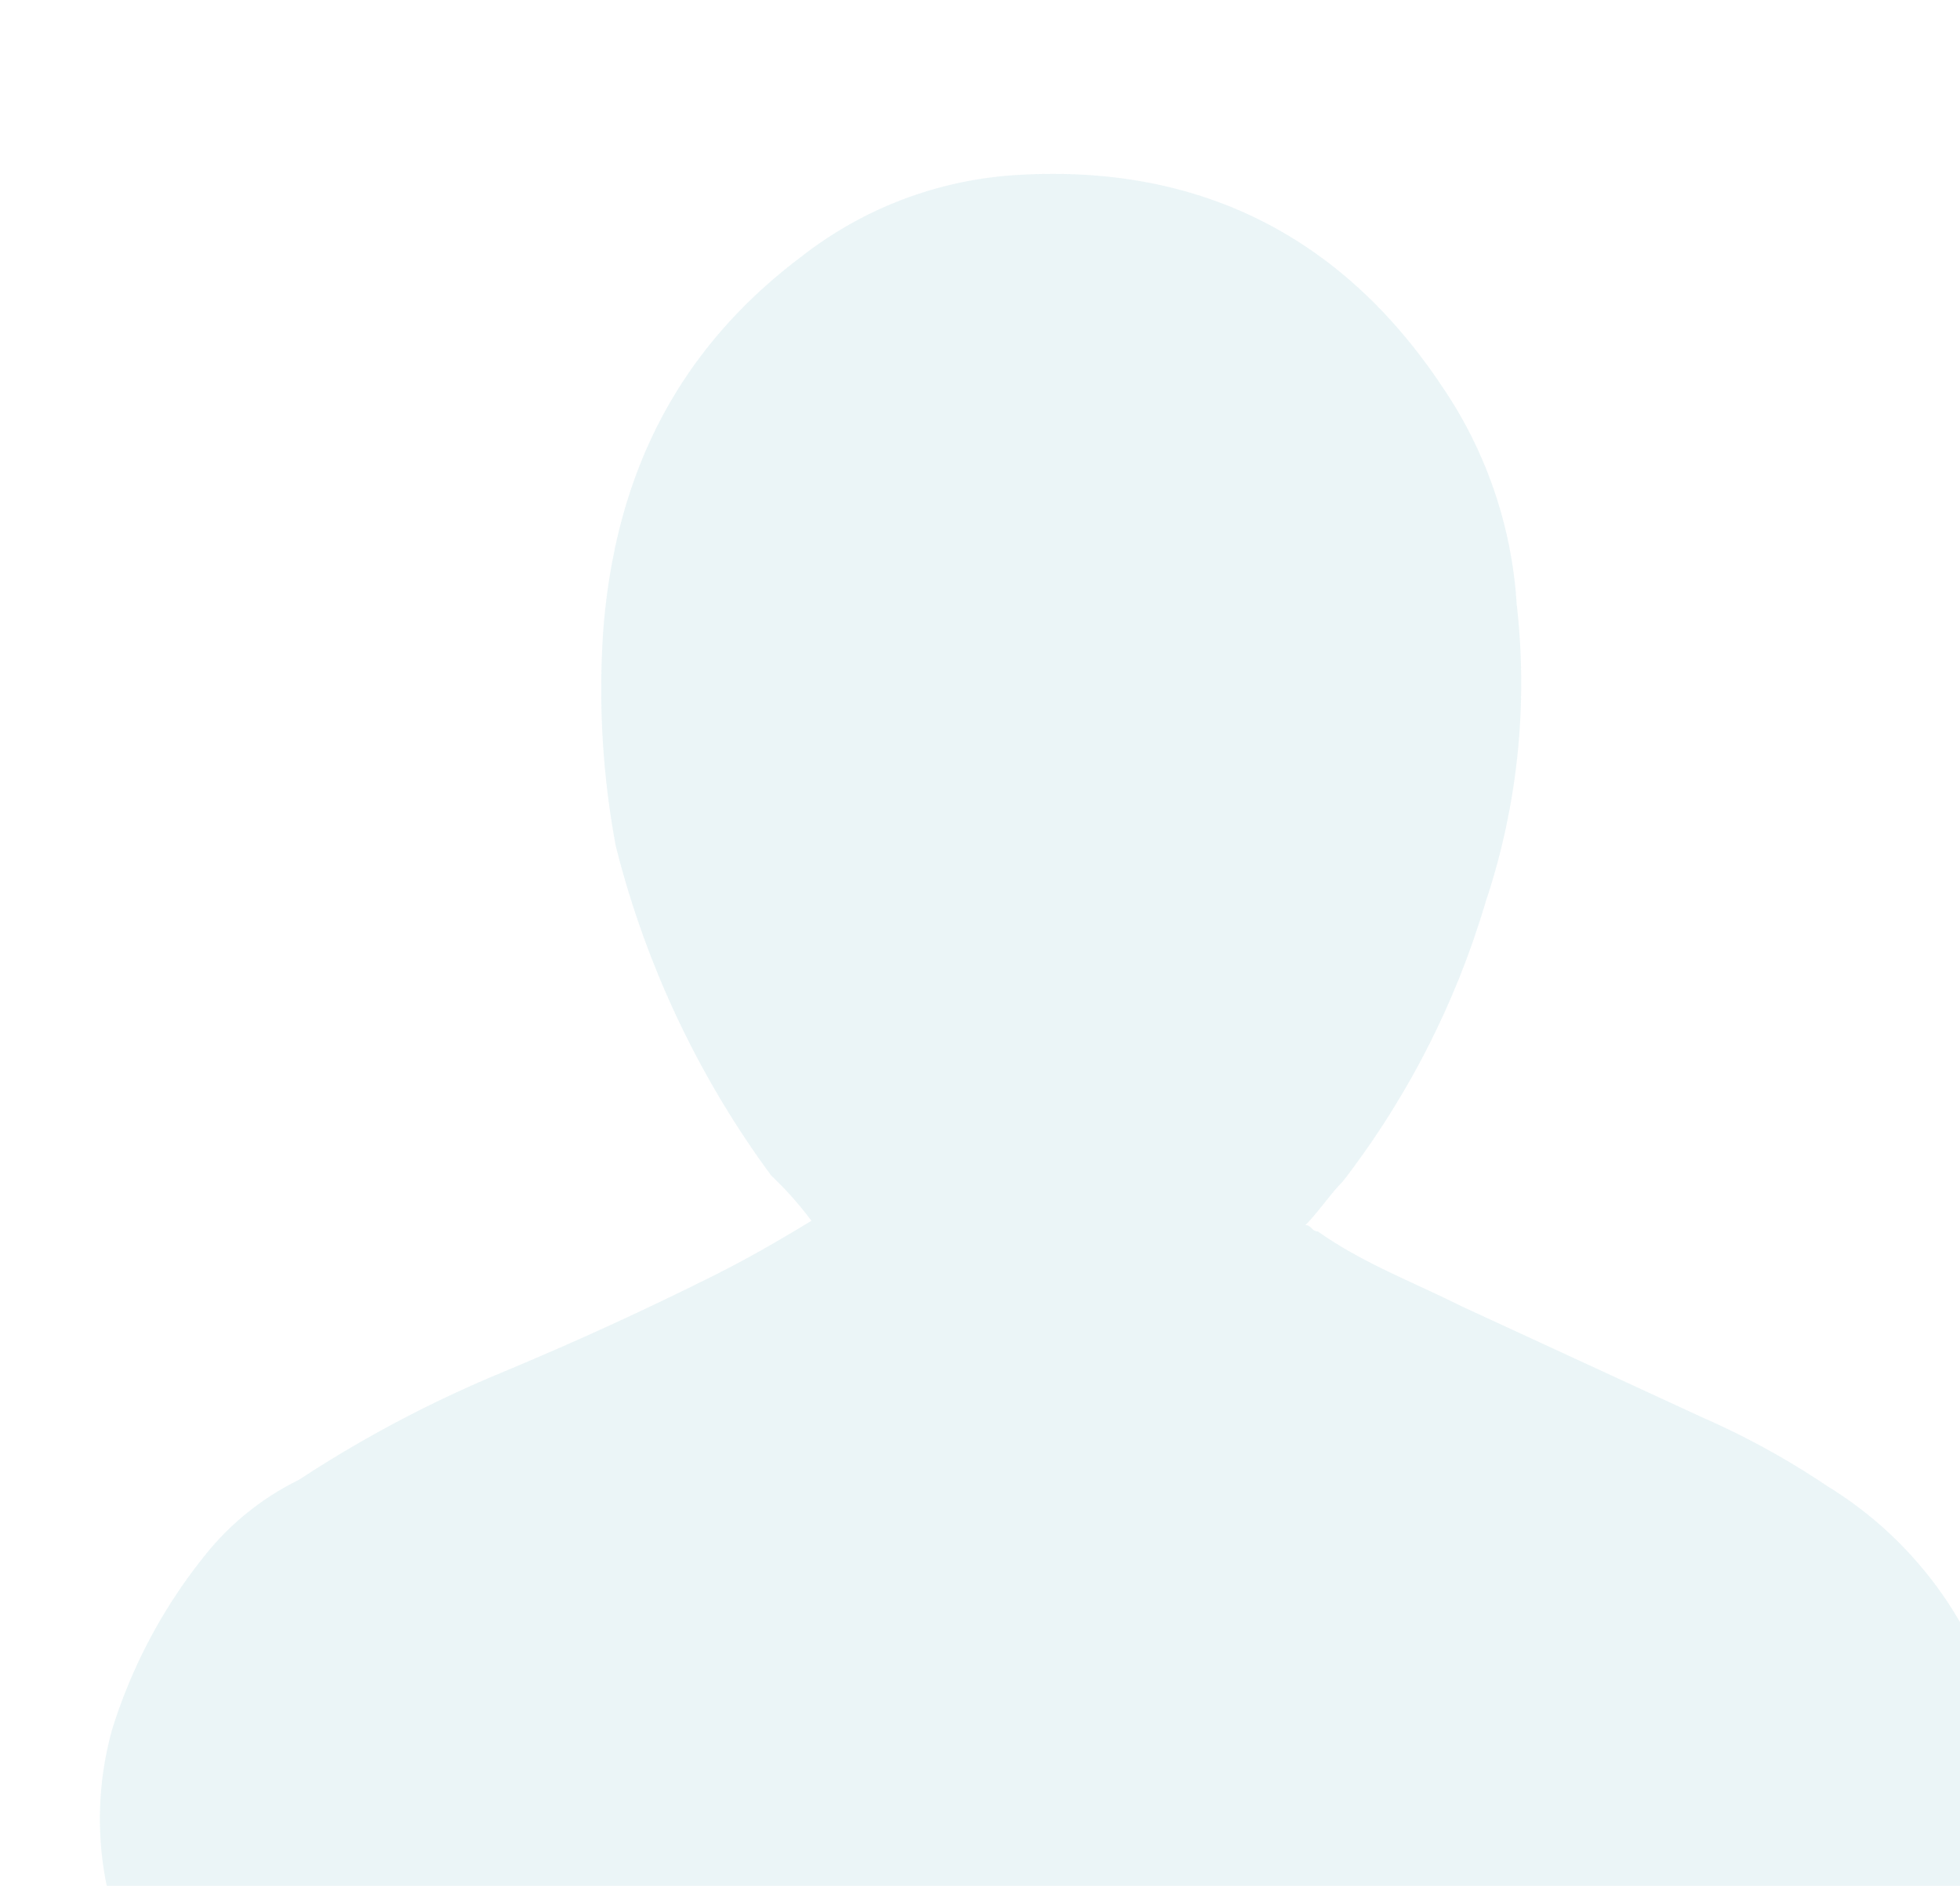 <svg xmlns="http://www.w3.org/2000/svg" xmlns:xlink="http://www.w3.org/1999/xlink" width="106" height="102" viewBox="0 0 106 102">
  <defs>
    <clipPath id="clip-path">
      <rect id="Rectangle_1474" data-name="Rectangle 1474" width="106" height="102" transform="translate(323 153)" fill="#fff"/>
    </clipPath>
  </defs>
  <g id="Account_icon_selected" transform="translate(-323 -153)">
    <g id="Mask_Group_2" data-name="Mask Group 2" clip-path="url(#clip-path)">
      <path id="Account_icon_off" d="M39.665,57.841a19.208,19.208,0,0,0-2.352-2.688,51.018,51.018,0,0,1-8.4-17.81,46.15,46.15,0,0,1-.672-11.761c.672-8.4,4.032-15.122,10.753-20.162A20.917,20.917,0,0,1,50.418,1.051C60.5.379,68.228,4.411,73.6,12.476a23.476,23.476,0,0,1,4.032,11.761,37.365,37.365,0,0,1-1.68,16.13,46.137,46.137,0,0,1-7.729,15.122c-.672.672-1.344,1.68-2.016,2.352.336,0,.336.336.672.336,2.352,1.68,5.041,2.688,7.729,4.032l13.105,6.049a43.047,43.047,0,0,1,6.721,3.7,20.909,20.909,0,0,1,8.065,9.073,27.162,27.162,0,0,1,2.352,7.393c.336,3.024.336,6.049-1.008,8.737a8.215,8.215,0,0,1-3.024,3.7,22.4,22.4,0,0,1-7.057,3.024,55.577,55.577,0,0,1-10.753,2.352c-3.36.672-6.721,1.008-10.081,1.344-3.7.336-7.057.672-10.753.672-4.032.336-8.4.336-12.433.336-3.7,0-7.729-.336-11.425-.336a115.882,115.882,0,0,1-18.482-2.352,49.048,49.048,0,0,1-11.425-3.36,11.856,11.856,0,0,1-4.368-2.688A4.639,4.639,0,0,1,3.037,98.5c-.336-.336-.336-1.008-.672-1.344-.336-1.344-.672-2.352-1.008-3.7a17.95,17.95,0,0,1,.336-8.4A28.5,28.5,0,0,1,6.734,75.65a14.878,14.878,0,0,1,5.041-4.032,65.933,65.933,0,0,1,10.753-5.713c4.032-1.68,7.729-3.36,11.761-5.377,2.016-1.008,3.7-2.016,5.377-3.024Z" transform="translate(327.391 161.427)" fill="#007fa3" opacity="0.042"/>
    </g>
    <g id="Mask_Group_3" data-name="Mask Group 3" clip-path="url(#clip-path)">
      <path id="Account_icon_off-2" data-name="Account_icon_off" d="M39.665,57.841a19.208,19.208,0,0,0-2.352-2.688,51.018,51.018,0,0,1-8.4-17.81,46.15,46.15,0,0,1-.672-11.761c.672-8.4,4.032-15.122,10.753-20.162A20.917,20.917,0,0,1,50.418,1.051C60.5.379,68.228,4.411,73.6,12.476a23.476,23.476,0,0,1,4.032,11.761,37.365,37.365,0,0,1-1.68,16.13,46.137,46.137,0,0,1-7.729,15.122c-.672.672-1.344,1.68-2.016,2.352.336,0,.336.336.672.336,2.352,1.68,5.041,2.688,7.729,4.032l13.105,6.049a43.047,43.047,0,0,1,6.721,3.7,20.909,20.909,0,0,1,8.065,9.073,27.162,27.162,0,0,1,2.352,7.393c.336,3.024.336,6.049-1.008,8.737a8.215,8.215,0,0,1-3.024,3.7,22.4,22.4,0,0,1-7.057,3.024,55.577,55.577,0,0,1-10.753,2.352c-3.36.672-6.721,1.008-10.081,1.344-3.7.336-7.057.672-10.753.672-4.032.336-8.4.336-12.433.336-3.7,0-7.729-.336-11.425-.336a115.882,115.882,0,0,1-18.482-2.352,49.048,49.048,0,0,1-11.425-3.36,11.856,11.856,0,0,1-4.368-2.688A4.639,4.639,0,0,1,3.037,98.5c-.336-.336-.336-1.008-.672-1.344-.336-1.344-.672-2.352-1.008-3.7a17.95,17.95,0,0,1,.336-8.4A28.5,28.5,0,0,1,6.734,75.65a14.878,14.878,0,0,1,5.041-4.032,65.933,65.933,0,0,1,10.753-5.713c4.032-1.68,7.729-3.36,11.761-5.377,2.016-1.008,3.7-2.016,5.377-3.024Z" transform="translate(327.391 161.427)" fill="#007fa3" opacity="0.042"/>
    </g>
  </g>
</svg>
